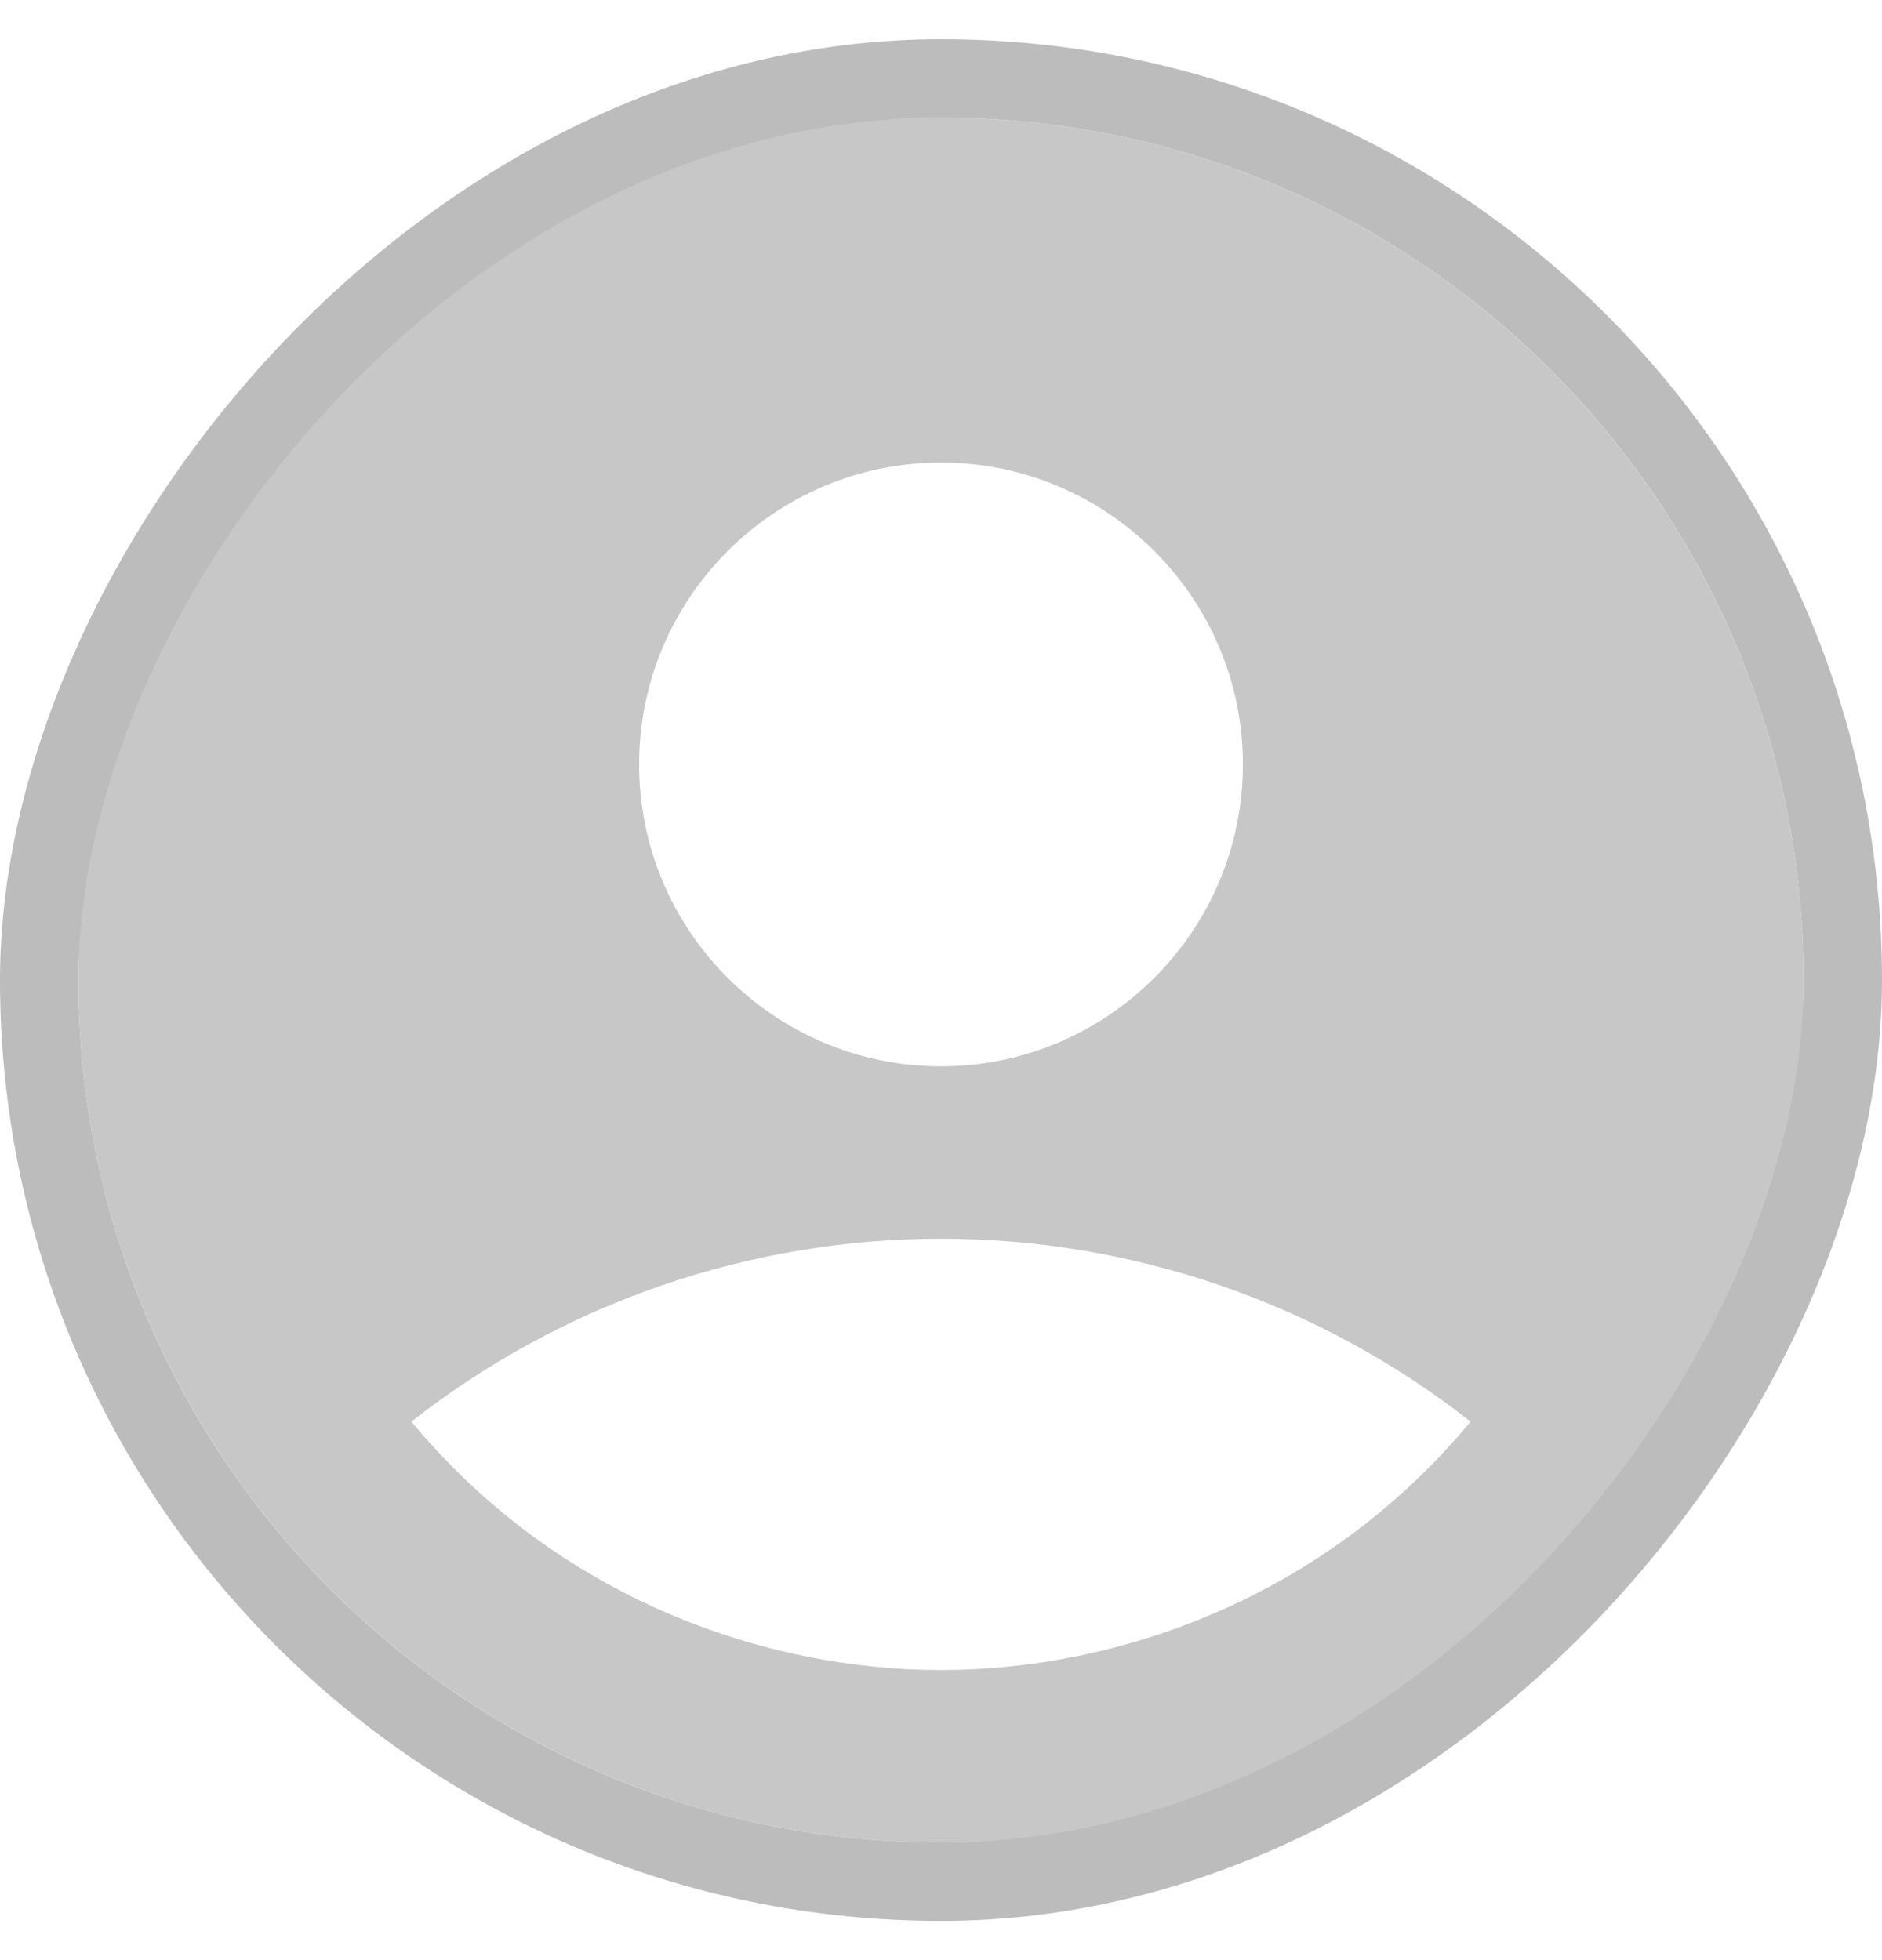 <svg width="24" height="25" viewBox="0 0 24 25" fill="none" xmlns="http://www.w3.org/2000/svg">
<path d="M12 1.5C18.072 1.5 23 6.428 23 12.5C23 18.572 18.072 23.5 12 23.5C5.928 23.5 1 18.572 1 12.5C1 6.428 5.928 1.5 12 1.5ZM12 5.9C9.877 5.9 8.15 7.627 8.15 9.75C8.15 11.873 9.877 13.6 12 13.6C14.123 13.6 15.85 11.873 15.85 9.75C15.85 7.627 14.123 5.9 12 5.9ZM12 21.3C14.233 21.3 16.873 20.398 18.754 18.132C16.827 16.62 14.449 15.799 12 15.799C9.551 15.799 7.173 16.62 5.246 18.132C7.127 20.398 9.767 21.3 12 21.3Z" fill="#C7C7C7"/>
<rect x="0.5" y="-0.5" width="23" height="23" rx="11.5" transform="matrix(-1 0 0 1 24 1.5)" stroke="#BCBCBC"/>
</svg>
